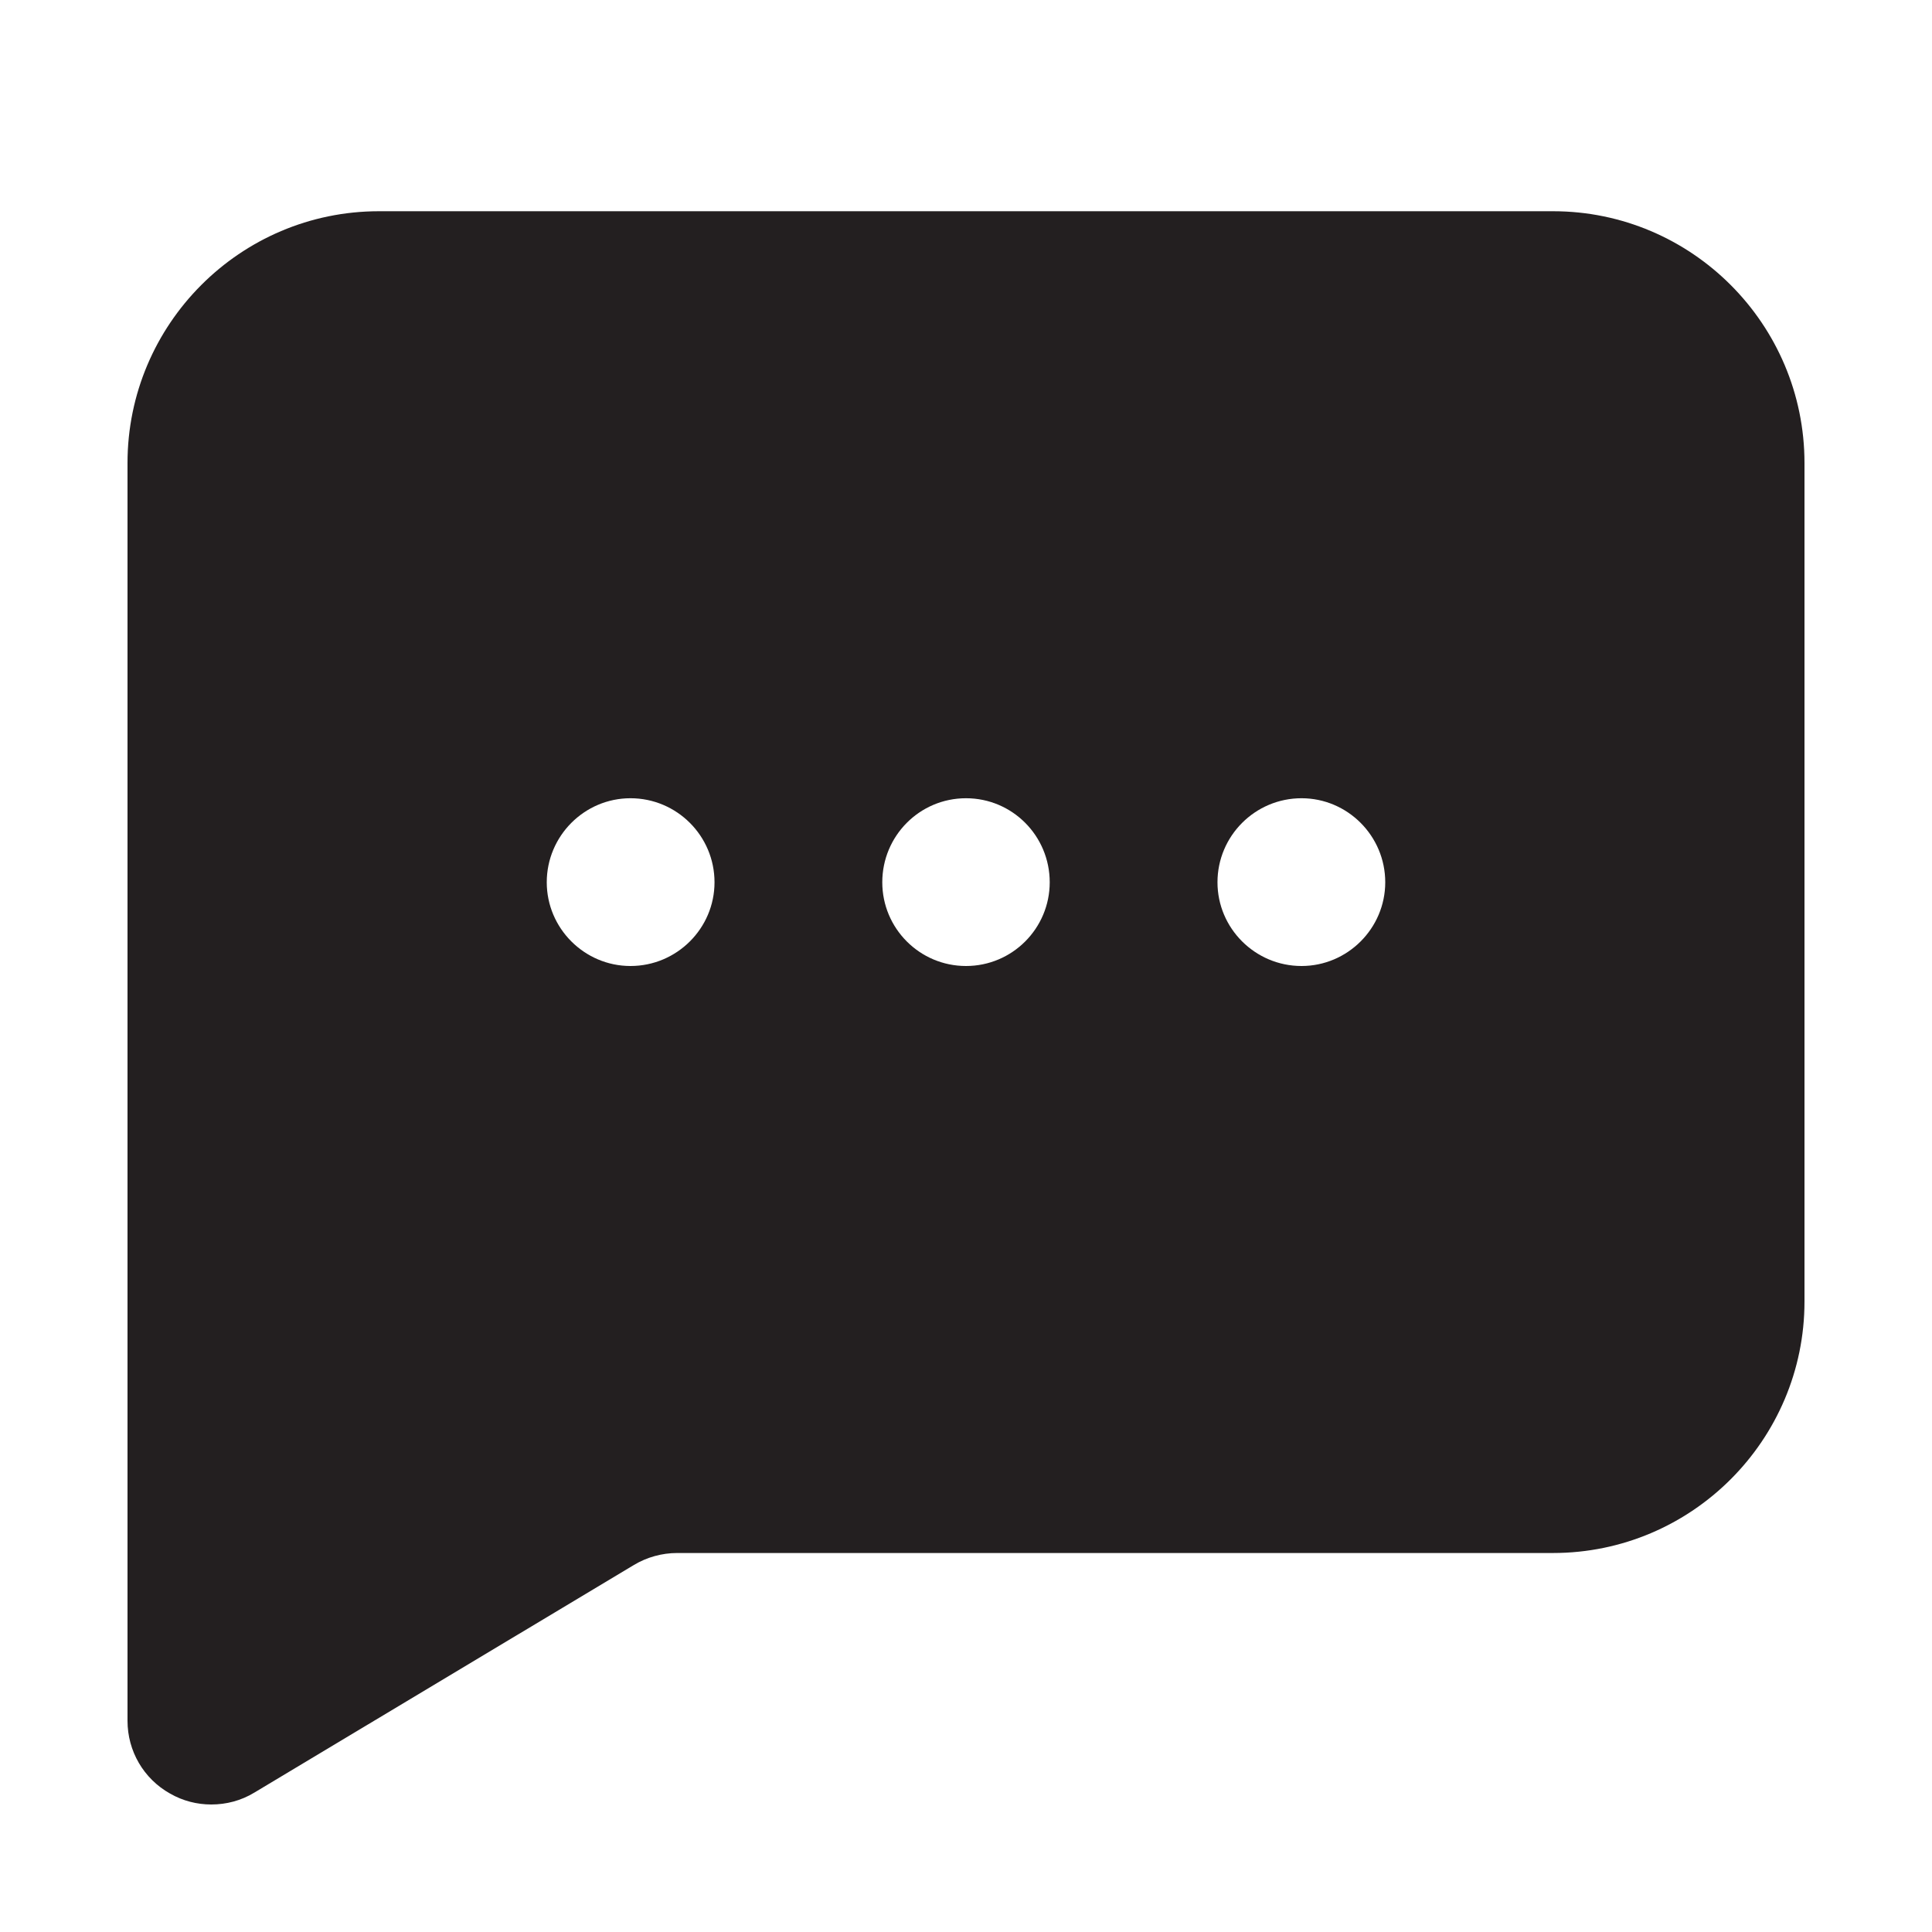 <svg width="6" height="6" viewBox="0 0 6 6" fill="none" xmlns="http://www.w3.org/2000/svg">
<path fill-rule="evenodd" clip-rule="evenodd" d="M4.042 3C3.898 3 3.781 2.883 3.781 2.74C3.781 2.596 3.898 2.479 4.042 2.479C4.185 2.479 4.302 2.596 4.302 2.74C4.302 2.883 4.185 3 4.042 3M3 3C2.856 3 2.74 2.883 2.74 2.74C2.74 2.596 2.856 2.479 3 2.479C3.144 2.479 3.26 2.596 3.26 2.74C3.26 2.883 3.144 3 3 3M1.958 3C1.815 3 1.698 2.883 1.698 2.74C1.698 2.596 1.815 2.479 1.958 2.479C2.102 2.479 2.219 2.596 2.219 2.74C2.219 2.883 2.102 3 1.958 3M4.823 0.656H1.177C0.746 0.656 0.396 1.007 0.396 1.438V5.344C0.396 5.438 0.446 5.524 0.528 5.57C0.568 5.593 0.612 5.604 0.656 5.604C0.703 5.604 0.749 5.592 0.79 5.567L1.969 4.86C2.009 4.836 2.056 4.823 2.103 4.823H4.823C5.254 4.823 5.604 4.472 5.604 4.042V1.438C5.604 1.007 5.254 0.656 4.823 0.656" fill="#231F20"/>
</svg>
